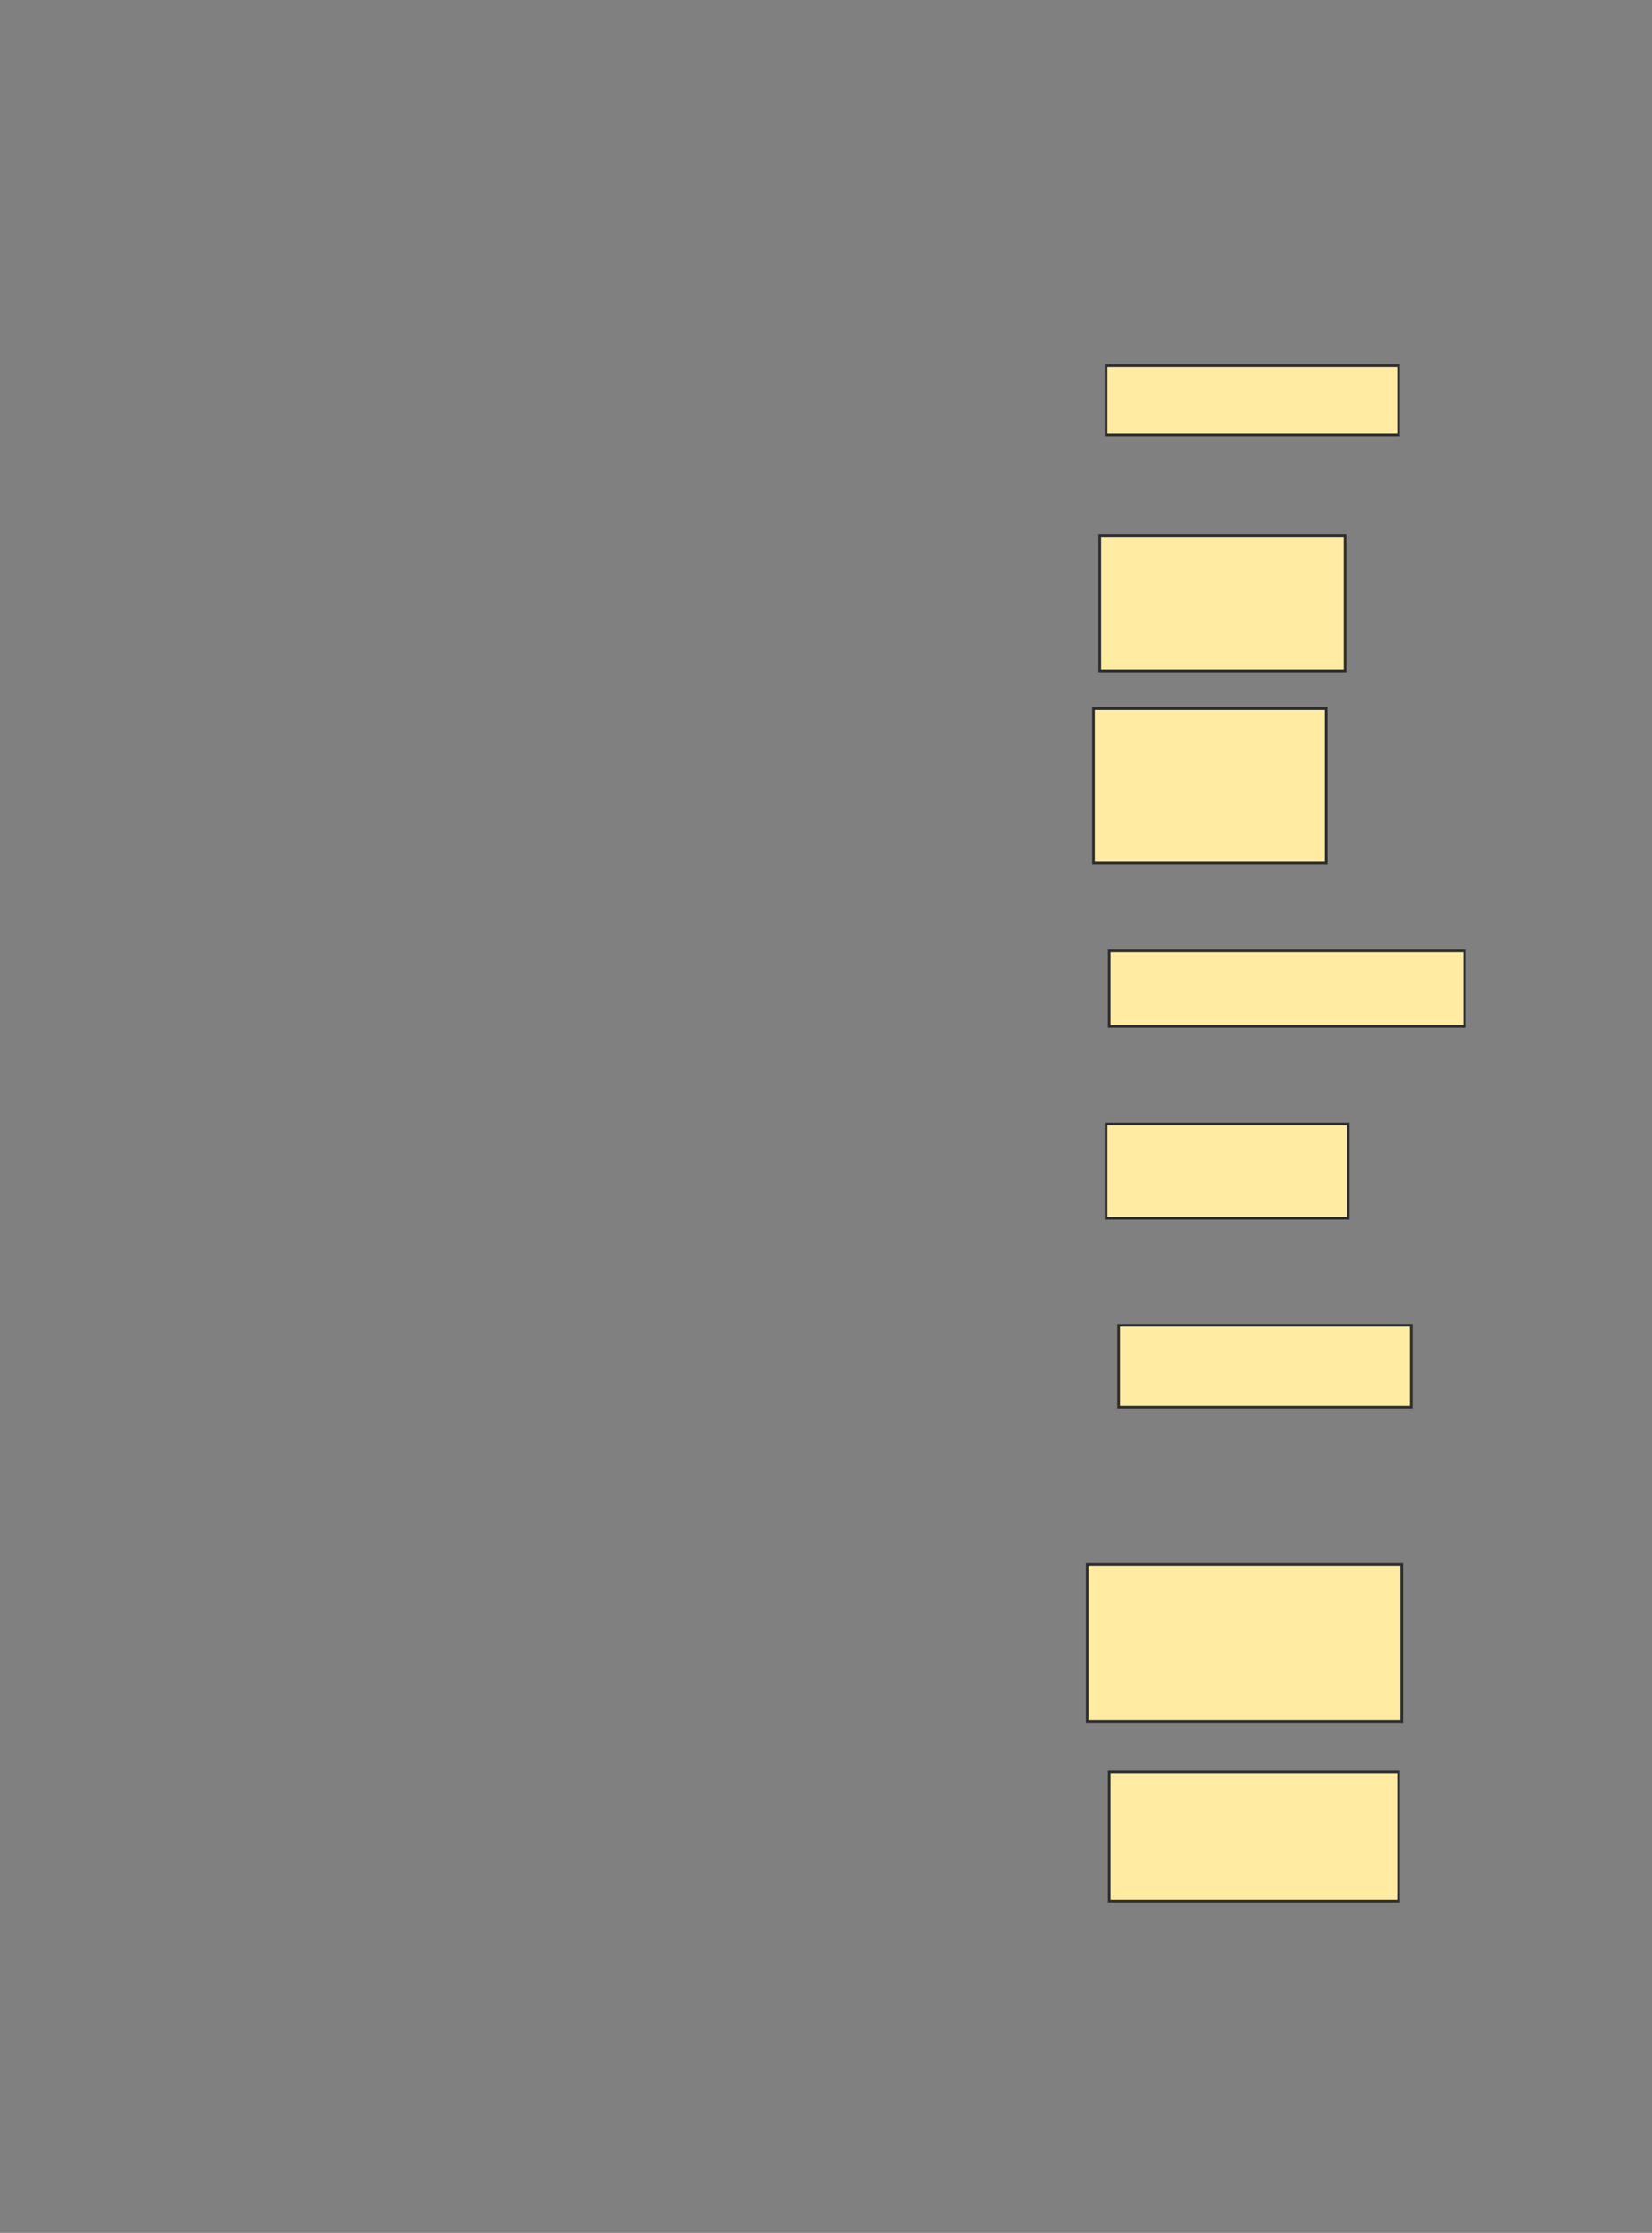 <svg height="835" width="618" xmlns="http://www.w3.org/2000/svg">
 <rect width="100%" height="100%" fill="#808080" stroke="none"/>
 <!-- Created with Image Occlusion Enhanced -->
 <g>
  <title>Labels</title>
 </g>
 <g>
  <title>Masks</title>
  <rect fill="#FFEBA2" height="25.882" id="ce4da2cf5df14725a63fa7babf3cd7f7-ao-1" stroke="#2D2D2D" width="109.412" x="413.765" y="136.765"/>
  <rect fill="#FFEBA2" height="50.588" id="ce4da2cf5df14725a63fa7babf3cd7f7-ao-2" stroke="#2D2D2D" width="91.765" x="411.412" y="200.294"/>
  <rect fill="#FFEBA2" height="28.235" id="ce4da2cf5df14725a63fa7babf3cd7f7-ao-3" stroke="#2D2D2D" width="132.941" x="414.941" y="355.588"/>
  <rect fill="#FFEBA2" height="35.294" id="ce4da2cf5df14725a63fa7babf3cd7f7-ao-4" stroke="#2D2D2D" width="90.588" x="413.765" y="420.294"/>
  <rect fill="#FFEBA2" height="30.588" id="ce4da2cf5df14725a63fa7babf3cd7f7-ao-5" stroke="#2D2D2D" width="109.412" x="418.471" y="495.588"/>
  <rect fill="#FFEBA2" height="58.824" id="ce4da2cf5df14725a63fa7babf3cd7f7-ao-6" stroke="#2D2D2D" width="117.647" x="406.706" y="585"/>
  <rect fill="#FFEBA2" height="48.235" id="ce4da2cf5df14725a63fa7babf3cd7f7-ao-7" stroke="#2D2D2D" width="108.235" x="414.941" y="662.647"/>
  <rect fill="#FFEBA2" height="57.647" id="ce4da2cf5df14725a63fa7babf3cd7f7-ao-8" stroke="#2D2D2D" stroke-dasharray="null" stroke-linecap="null" stroke-linejoin="null" width="87.059" x="409.059" y="265"/>
 </g>
</svg>